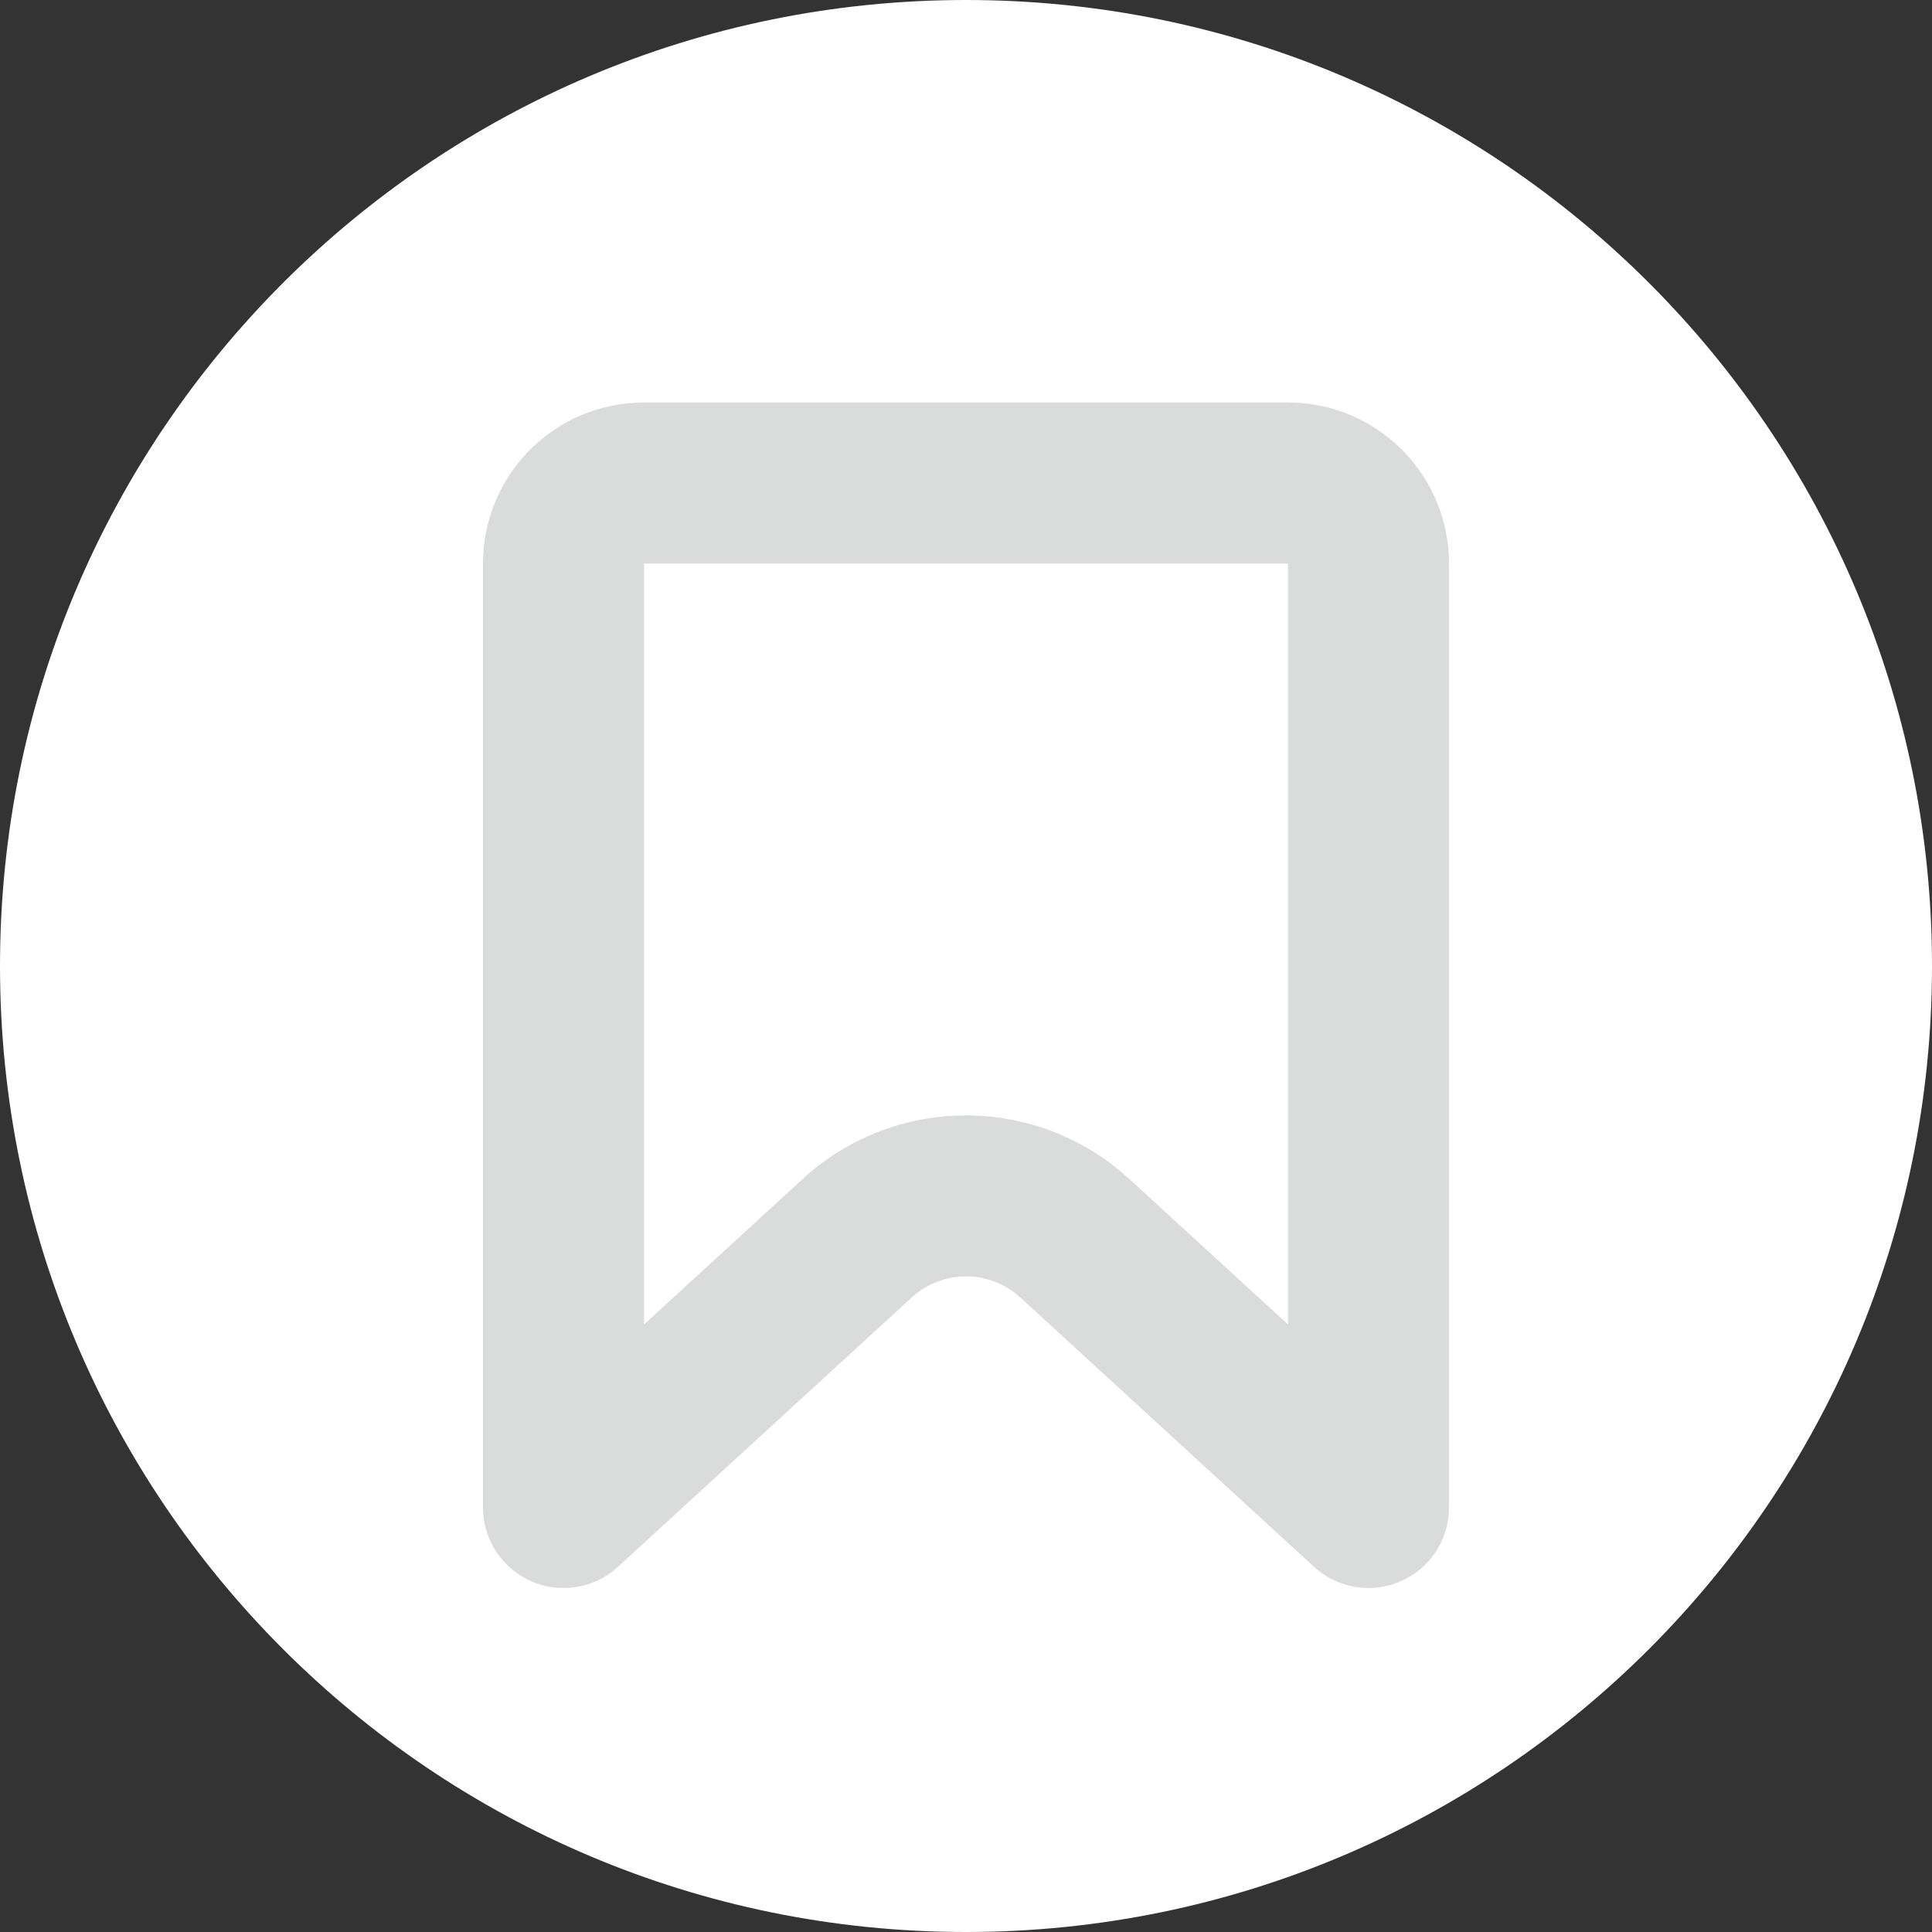 <svg width="24" height="24" viewBox="0 0 24 24" fill="none" xmlns="http://www.w3.org/2000/svg">
<rect x="0" y="0" width="24" height="24" fill="#333333" stroke="none"/>
<path fill-rule="evenodd" clip-rule="evenodd" d="M12 24C18.627 24 24 18.627 24 12C24 5.373 18.627 0 12 0C5.373 0 0 5.373 0 12C0 18.627 5.373 24 12 24Z" fill="white"/>
<path fill-rule="evenodd" clip-rule="evenodd" d="M16 5C17.105 5 18 5.895 18 7V18.727C18 19.124 17.766 19.483 17.402 19.642C17.039 19.802 16.616 19.732 16.324 19.464L12.676 16.119C12.294 15.768 11.706 15.768 11.324 16.119L7.676 19.464C7.384 19.732 6.961 19.802 6.597 19.642C6.234 19.483 6 19.124 6 18.727V7C6 5.895 6.895 5 8 5H16ZM16 7H8V16.453L9.972 14.645C11.071 13.637 12.735 13.595 13.881 14.519L14.028 14.645L16 16.453V7Z" fill="#DADBDB"/>
<mask id="mask0" mask-type="alpha" maskUnits="userSpaceOnUse" x="6" y="5" width="12" height="15">
<path fill-rule="evenodd" clip-rule="evenodd" d="M16 5C17.105 5 18 5.895 18 7V18.727C18 19.124 17.766 19.483 17.402 19.642C17.039 19.802 16.616 19.732 16.324 19.464L12.676 16.119C12.294 15.768 11.706 15.768 11.324 16.119L7.676 19.464C7.384 19.732 6.961 19.802 6.597 19.642C6.234 19.483 6 19.124 6 18.727V7C6 5.895 6.895 5 8 5H16ZM16 7H8V16.453L9.972 14.645C11.071 13.637 12.735 13.595 13.881 14.519L14.028 14.645L16 16.453V7Z" fill="white"/>
</mask>
<g mask="url(#mask0)">
</g>
</svg>
